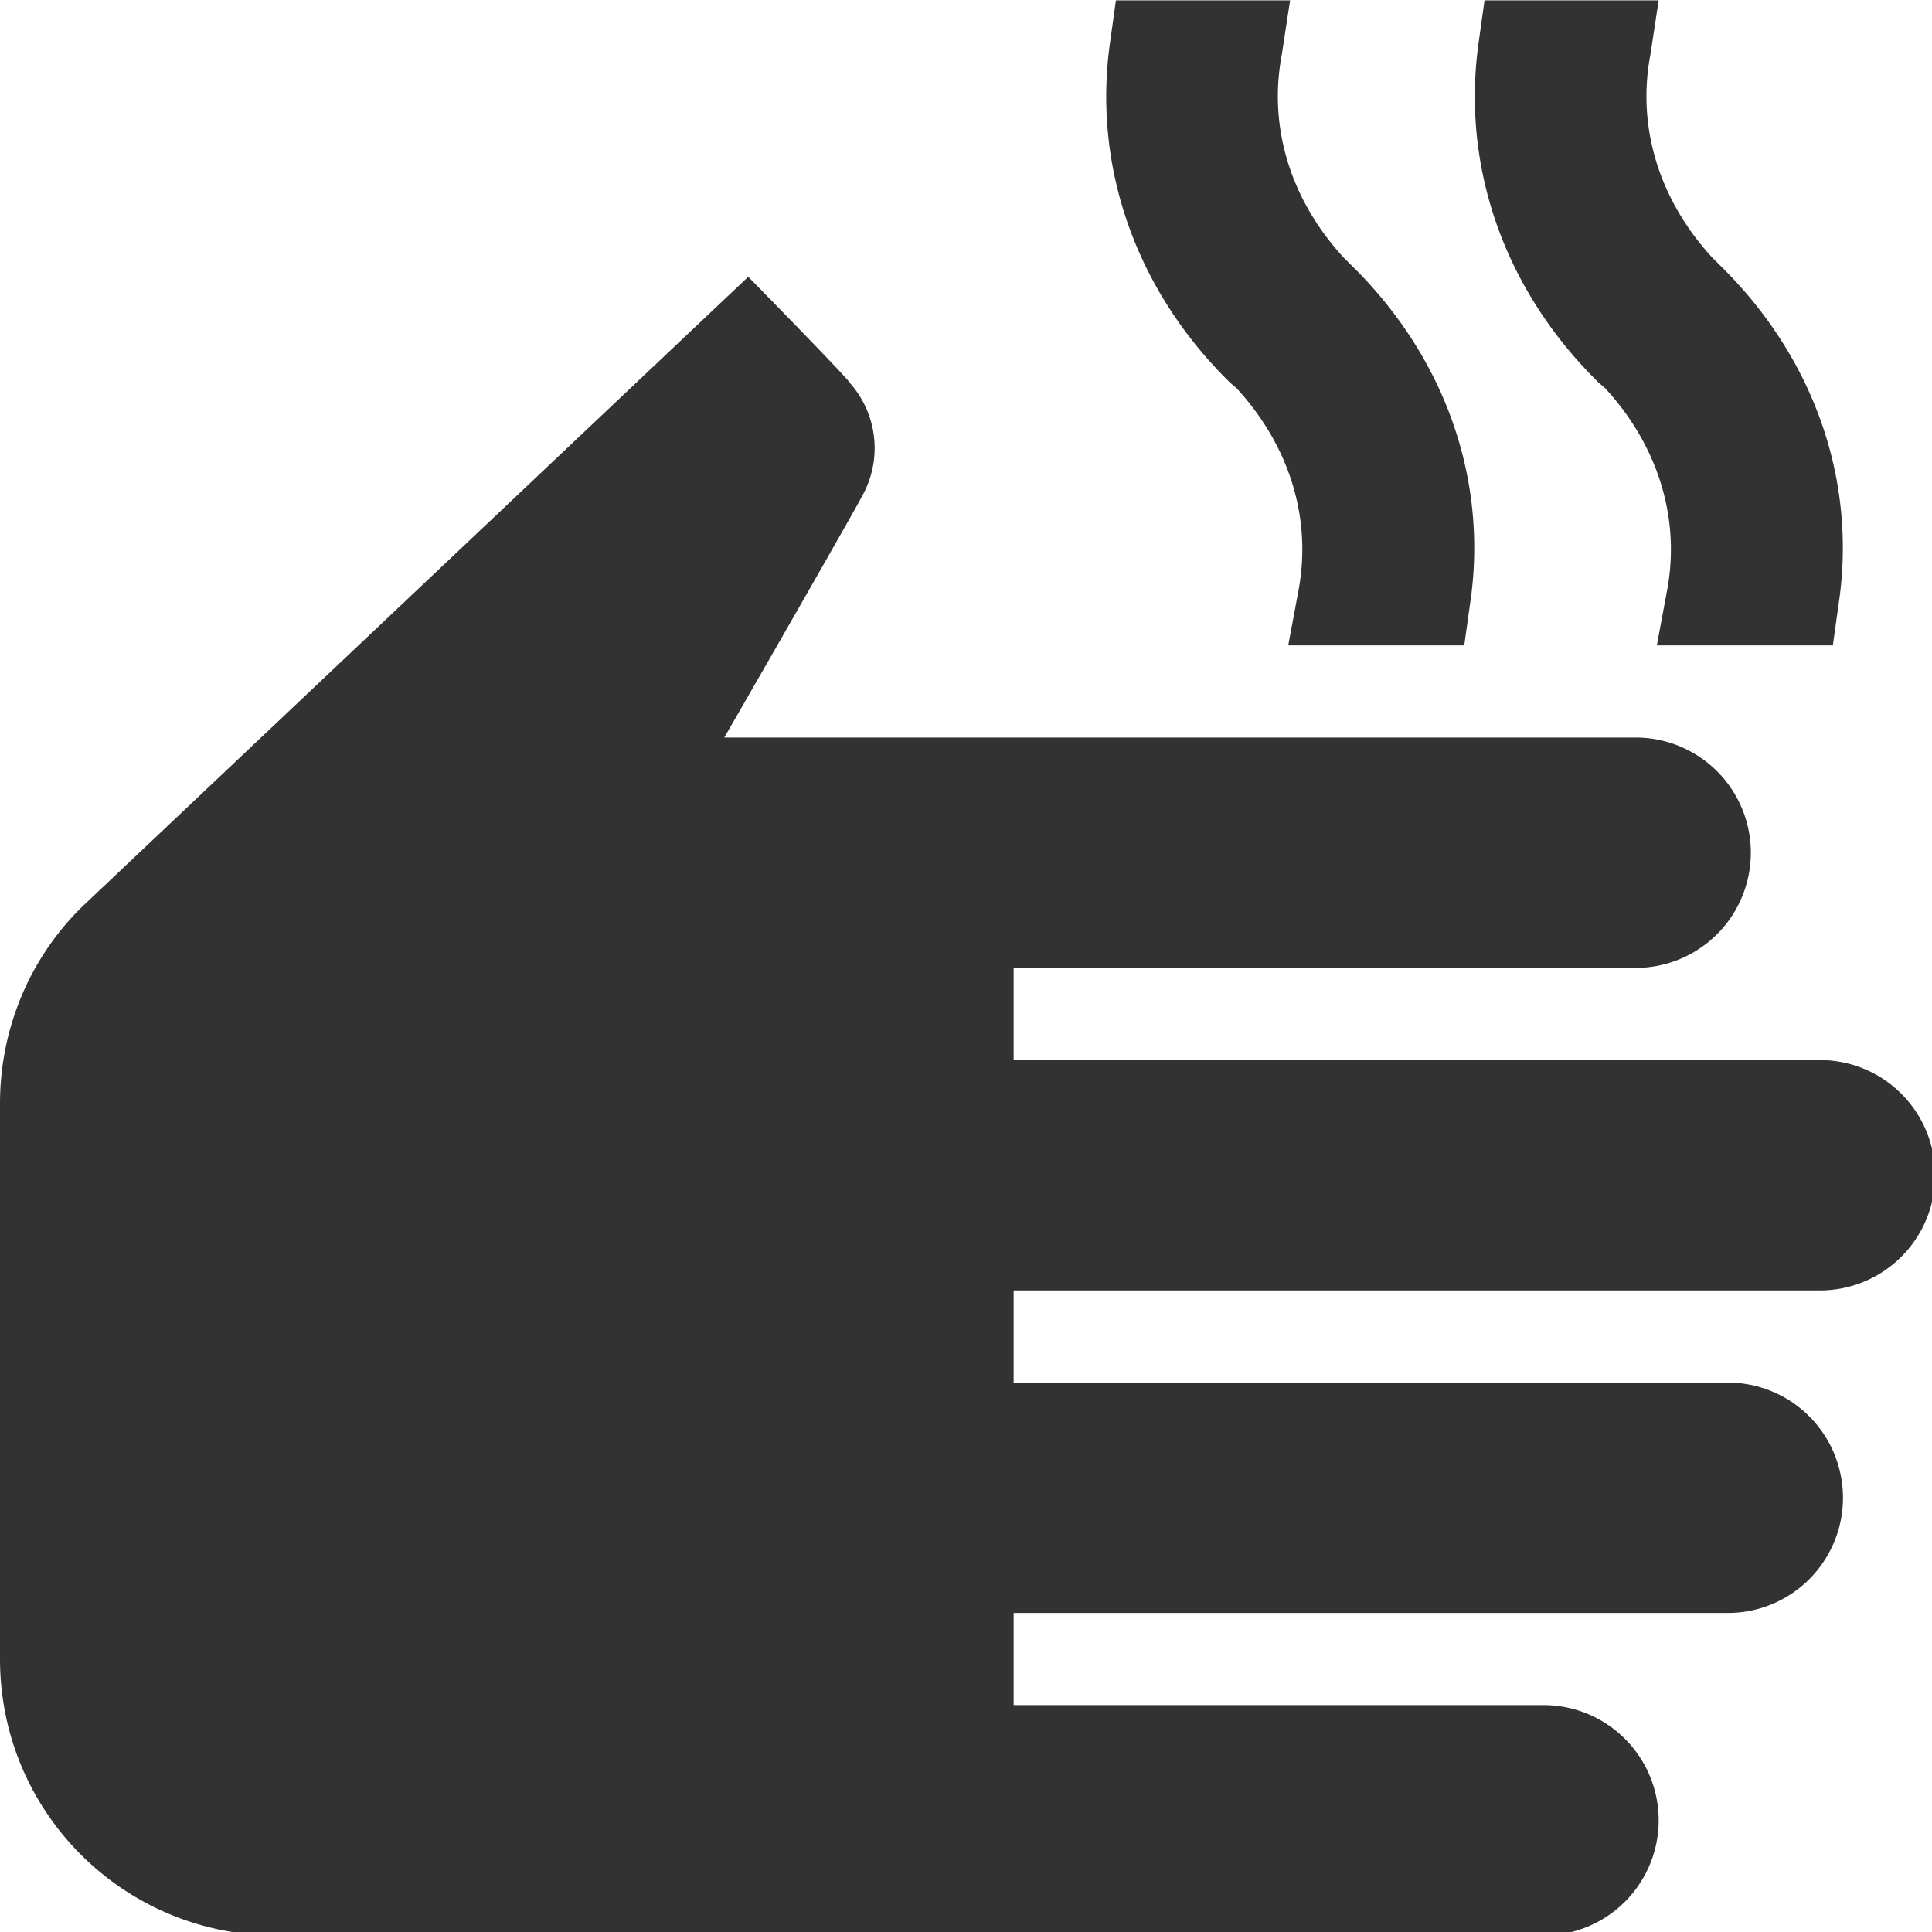 <?xml version="1.0" encoding="UTF-8" standalone="no"?>
<!-- Created with Inkscape (http://www.inkscape.org/) -->

<svg
   id="svg1100"
   version="1.1"
   viewBox="0 0 5.556 5.556"
   height="5.556mm"
   width="5.556mm"
   xmlns="http://www.w3.org/2000/svg"
   xmlns:svg="http://www.w3.org/2000/svg">
  <defs
     id="defs1097" />
  <g
     id="New_Layer_1652809116.9287224"
     style="display:inline"
     transform="translate(-68.694,-1028.839)">
    <path
       fill="#323232"
       d="M 15.65,4.86 15.58,4.79 C 15.01,4.17 14.76,3.38 14.91,2.59 L 15,2 h -1.89 l -0.06,0.43 c -0.2,1.36 0.27,2.71 1.3,3.72 l 0.07,0.06 c 0.57,0.62 0.82,1.41 0.67,2.2 L 14.98,9 h 1.91 L 16.95,8.57 C 17.16,7.21 16.68,5.86 15.65,4.86 Z m 4,0 -0.07,-0.07 C 19.01,4.17 18.76,3.38 18.91,2.59 L 19,2 h -1.89 l -0.06,0.43 c -0.2,1.36 0.27,2.71 1.3,3.72 l 0.07,0.06 c 0.57,0.62 0.82,1.41 0.67,2.2 L 18.98,9 h 1.91 L 20.95,8.57 C 21.16,7.21 20.68,5.86 19.65,4.86 Z M 9.12,5 1.94,11.79 C 1.34,12.35 1,13.14 1,13.97 V 20 c 0,1.66 1.34,3 3,3 h 13.75 a 1.25,1.25 0 0 0 0,-2.5 H 12 v -1 h 7.75 a 1.25,1.25 0 0 0 0,-2.5 H 12 v -1 h 8.75 a 1.25,1.25 0 0 0 0,-2.5 H 12 v -1 h 6.75 a 1.25,1.25 0 0 0 0,-2.5 H 8.86 C 9.5,8.89 10.34,7.42 10.35,7.39 A 1.065,1.065 0 0 0 10.23,6.16 C 10.22,6.12 9.12,5 9.12,5 Z"
       id="path22014"
       transform="matrix(0.265,0,0,0.265,68.429,1028.31)" />
  </g>
</svg>
